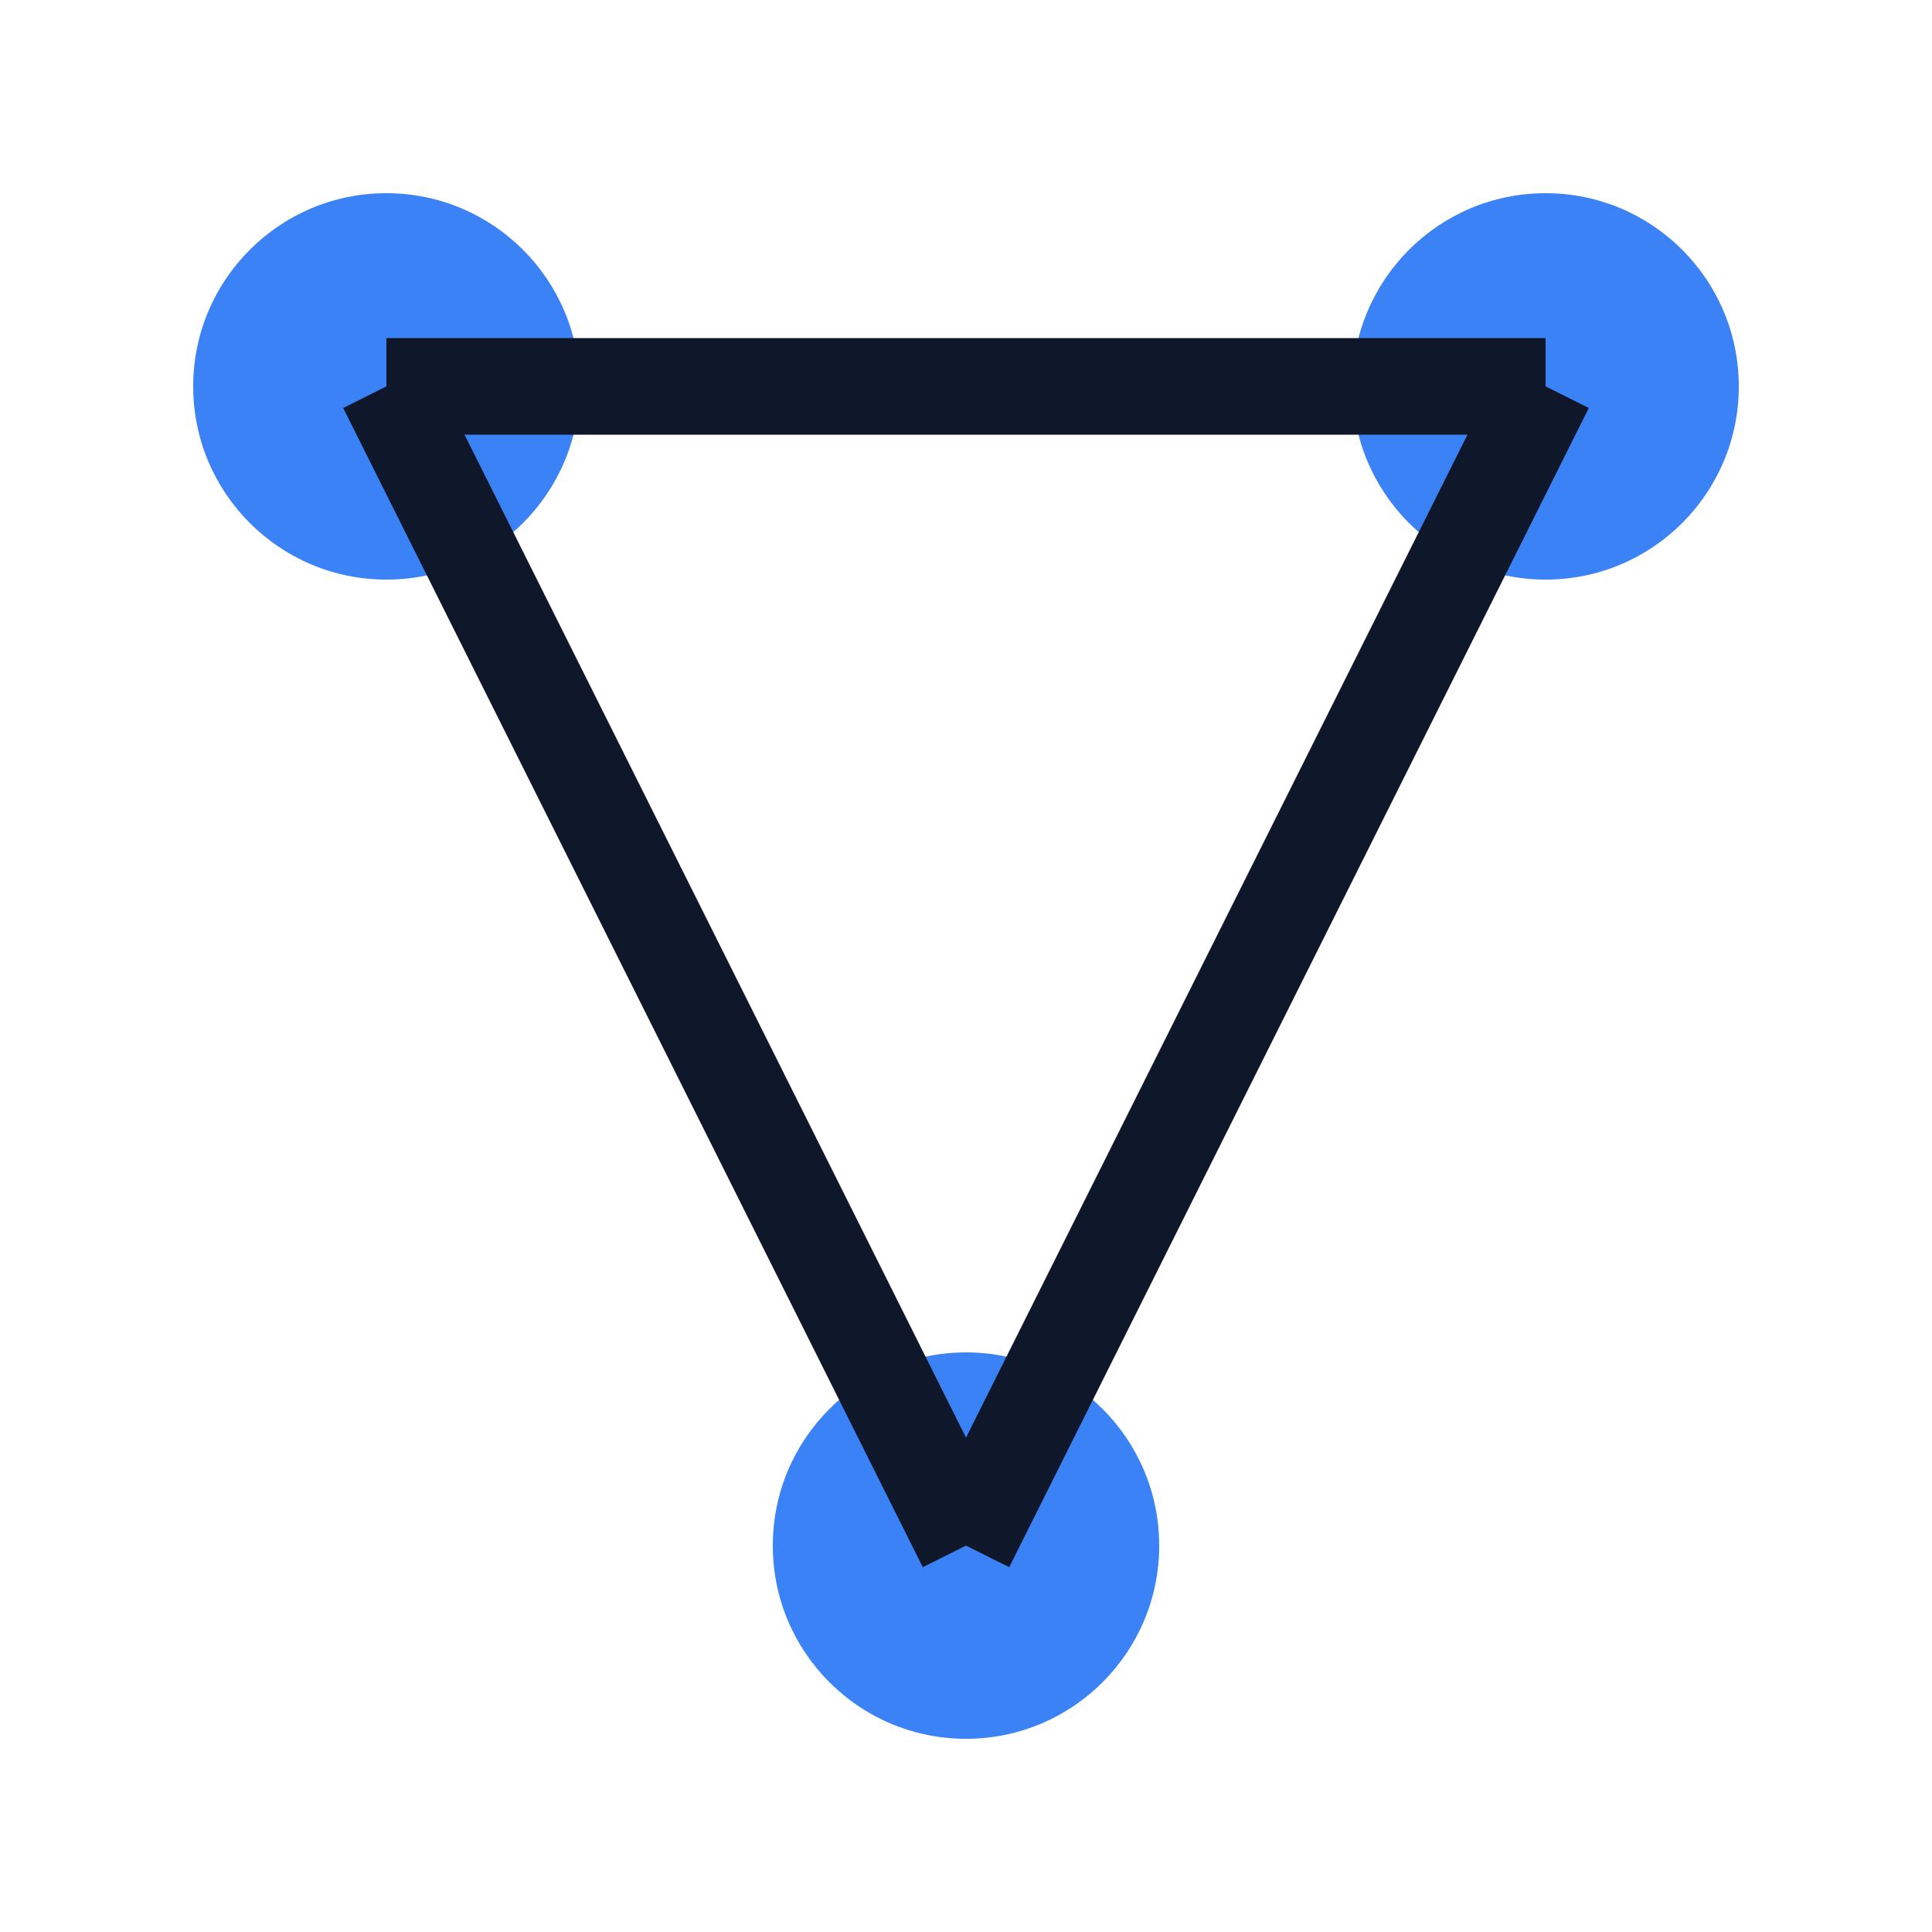 <svg xmlns="http://www.w3.org/2000/svg" viewBox="0 0 100 100">
  <circle cx="20" cy="20" r="10" fill="#3b82f6"/>
  <circle cx="80" cy="20" r="10" fill="#3b82f6"/>
  <circle cx="50" cy="80" r="10" fill="#3b82f6"/>
  <line x1="20" y1="20" x2="80" y2="20" stroke="#0f172a" stroke-width="5"/>
  <line x1="20" y1="20" x2="50" y2="80" stroke="#0f172a" stroke-width="5"/>
  <line x1="80" y1="20" x2="50" y2="80" stroke="#0f172a" stroke-width="5"/>
</svg>
